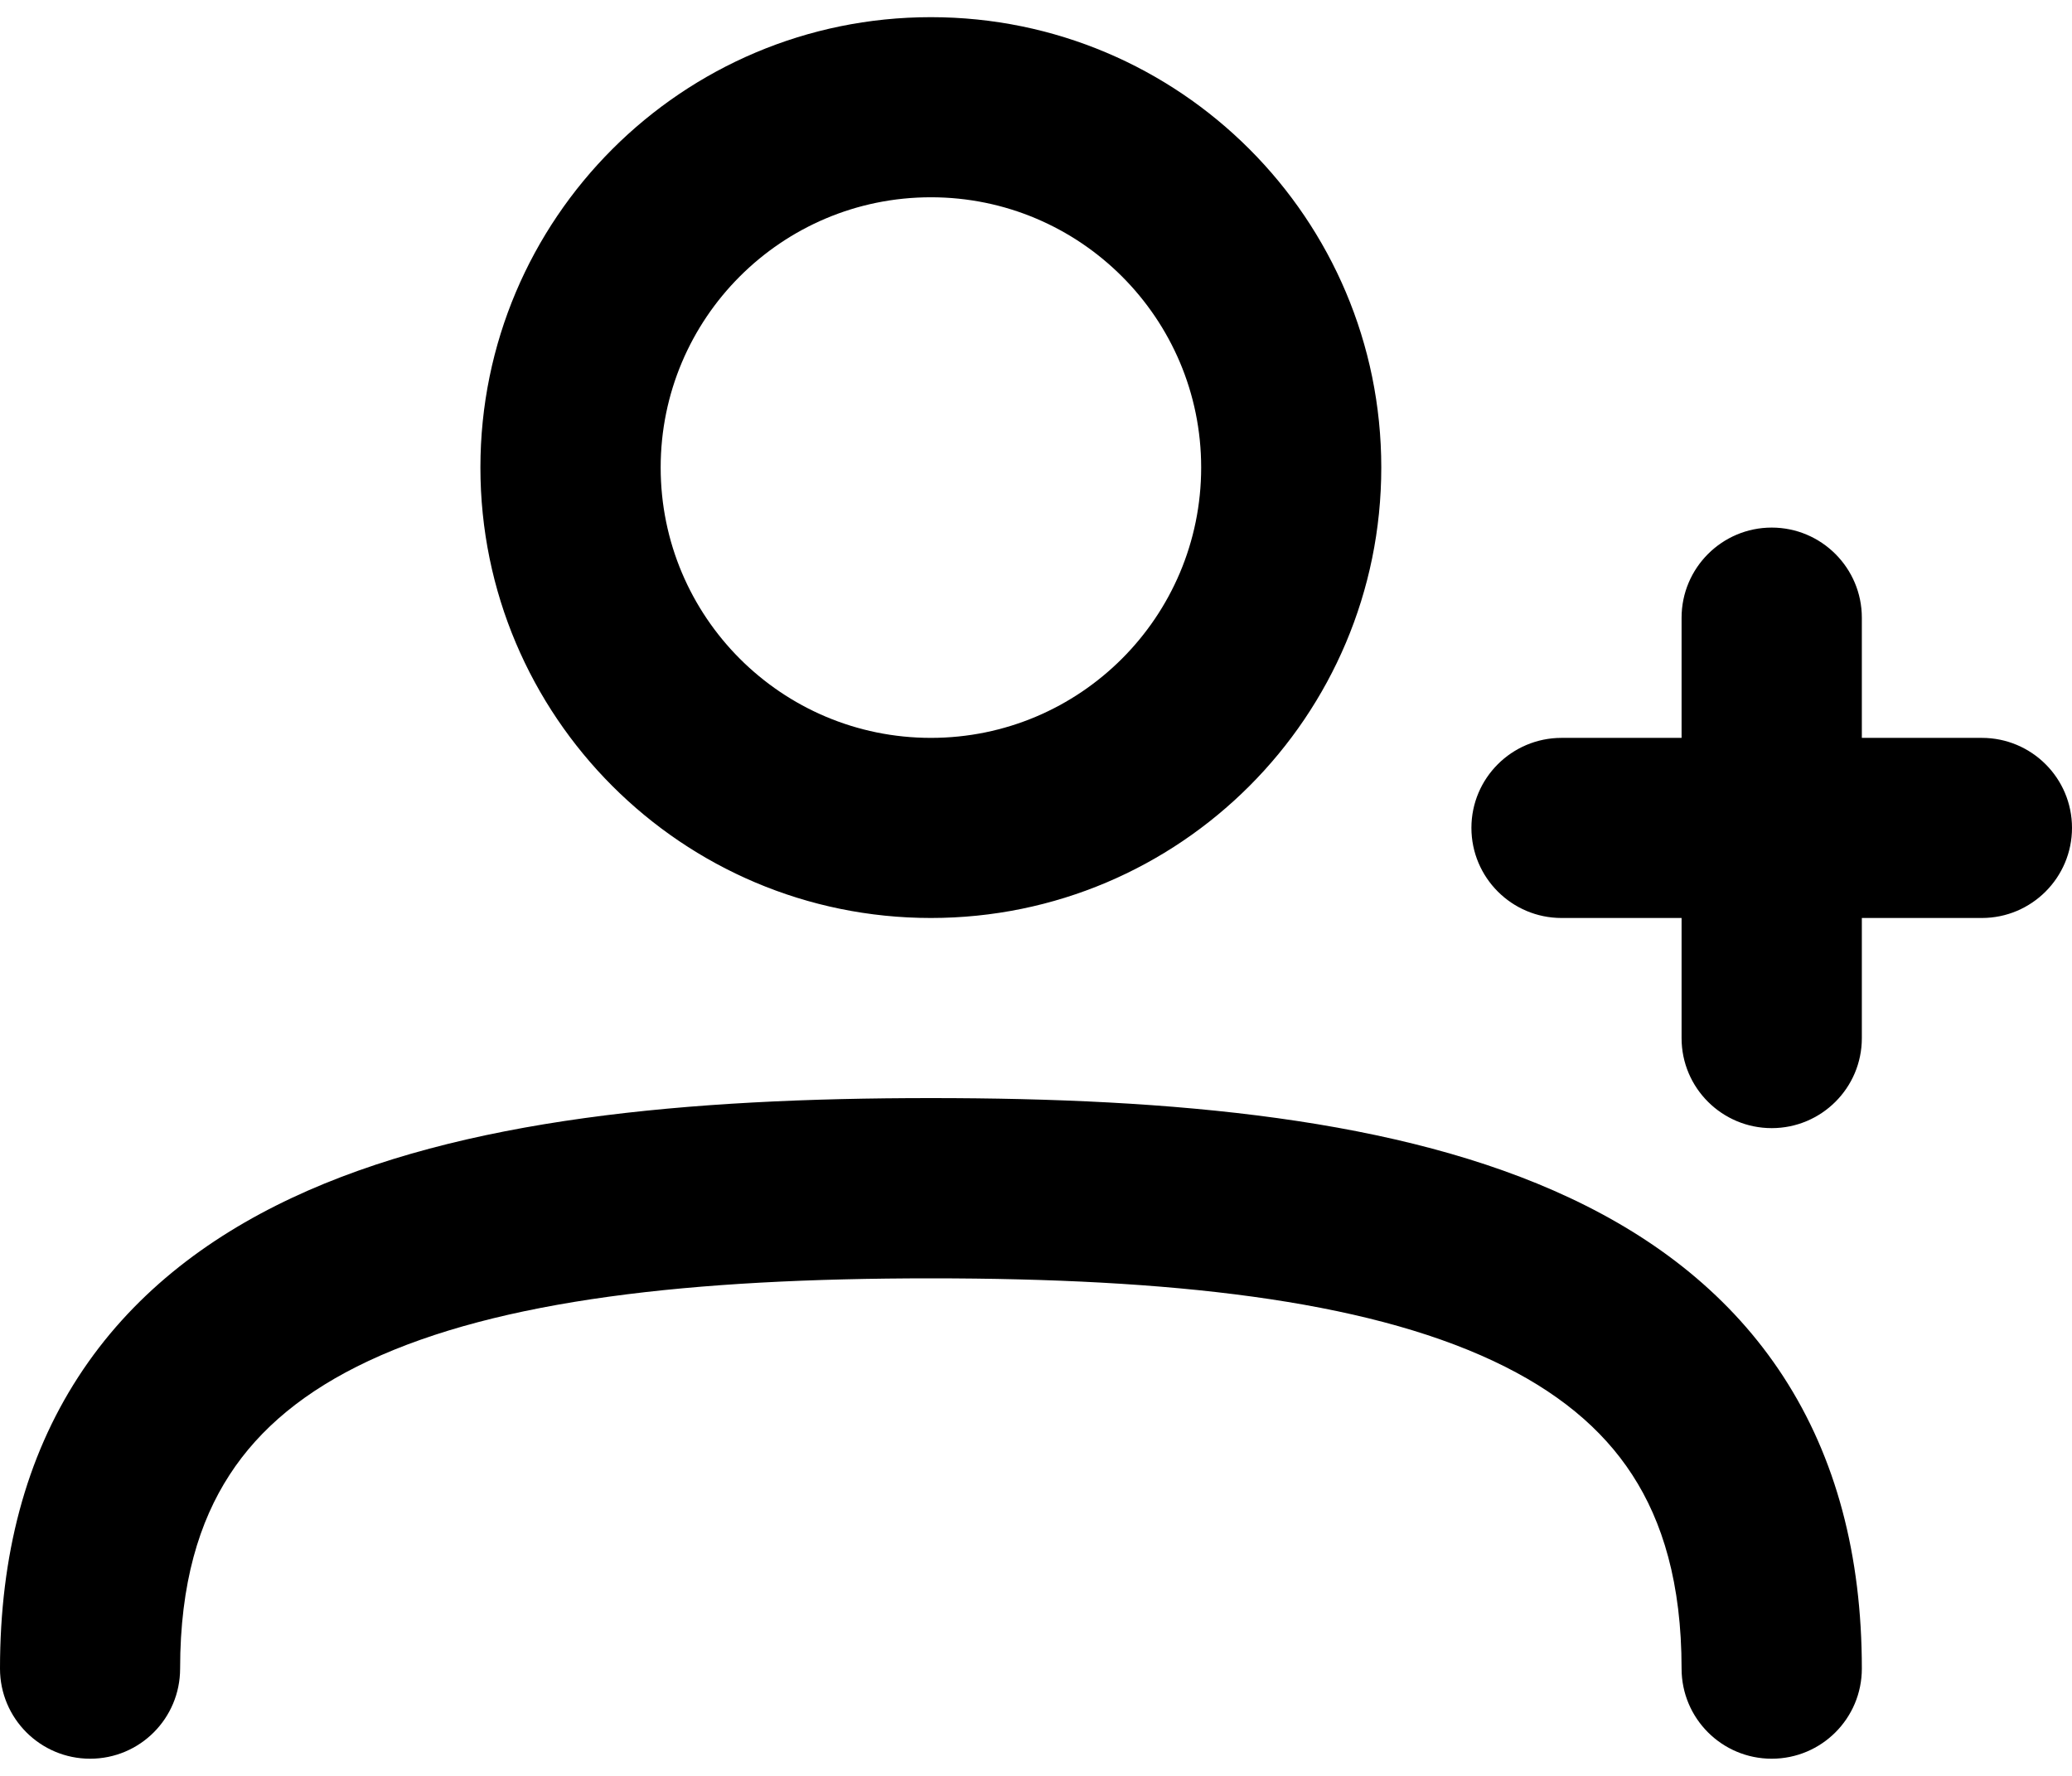<svg width="14" height="12" viewBox="0 0 14 12" fill="none" xmlns="http://www.w3.org/2000/svg">
<path fill-rule="evenodd" clip-rule="evenodd" d="M4.464 3.159C4.464 2.151 5.281 1.333 6.29 1.333C7.298 1.333 8.116 2.151 8.116 3.159C8.116 4.168 7.298 4.986 6.29 4.986C5.281 4.986 4.464 4.168 4.464 3.159ZM6.29 0.116C4.609 0.116 3.246 1.479 3.246 3.159C3.246 4.84 4.609 6.203 6.29 6.203C7.971 6.203 9.333 4.84 9.333 3.159C9.333 1.479 7.971 0.116 6.29 0.116ZM1.217 11.275C1.217 10.698 1.347 10.28 1.551 9.966C1.755 9.651 2.062 9.397 2.49 9.196C3.374 8.782 4.675 8.638 6.29 8.638C7.905 8.638 9.206 8.782 10.089 9.196C10.517 9.397 10.825 9.651 11.029 9.966C11.233 10.28 11.362 10.698 11.362 11.275C11.362 11.612 11.635 11.884 11.971 11.884C12.307 11.884 12.58 11.612 12.58 11.275C12.58 10.509 12.405 9.85 12.051 9.304C11.697 8.758 11.193 8.369 10.606 8.094C9.461 7.556 7.922 7.42 6.29 7.42C4.658 7.42 3.119 7.556 1.973 8.094C1.387 8.369 0.883 8.758 0.529 9.304C0.175 9.85 0 10.509 0 11.275C0 11.612 0.273 11.884 0.609 11.884C0.945 11.884 1.217 11.612 1.217 11.275ZM11.971 3.565C12.307 3.565 12.58 3.838 12.58 4.174V4.986H13.391C13.727 4.986 14 5.258 14 5.594C14 5.93 13.727 6.203 13.391 6.203H12.58V7.015C12.58 7.351 12.307 7.623 11.971 7.623C11.635 7.623 11.362 7.351 11.362 7.015V6.203H10.551C10.215 6.203 9.942 5.93 9.942 5.594C9.942 5.258 10.215 4.986 10.551 4.986H11.362V4.174C11.362 3.838 11.635 3.565 11.971 3.565Z" fill="black"/>
</svg>
